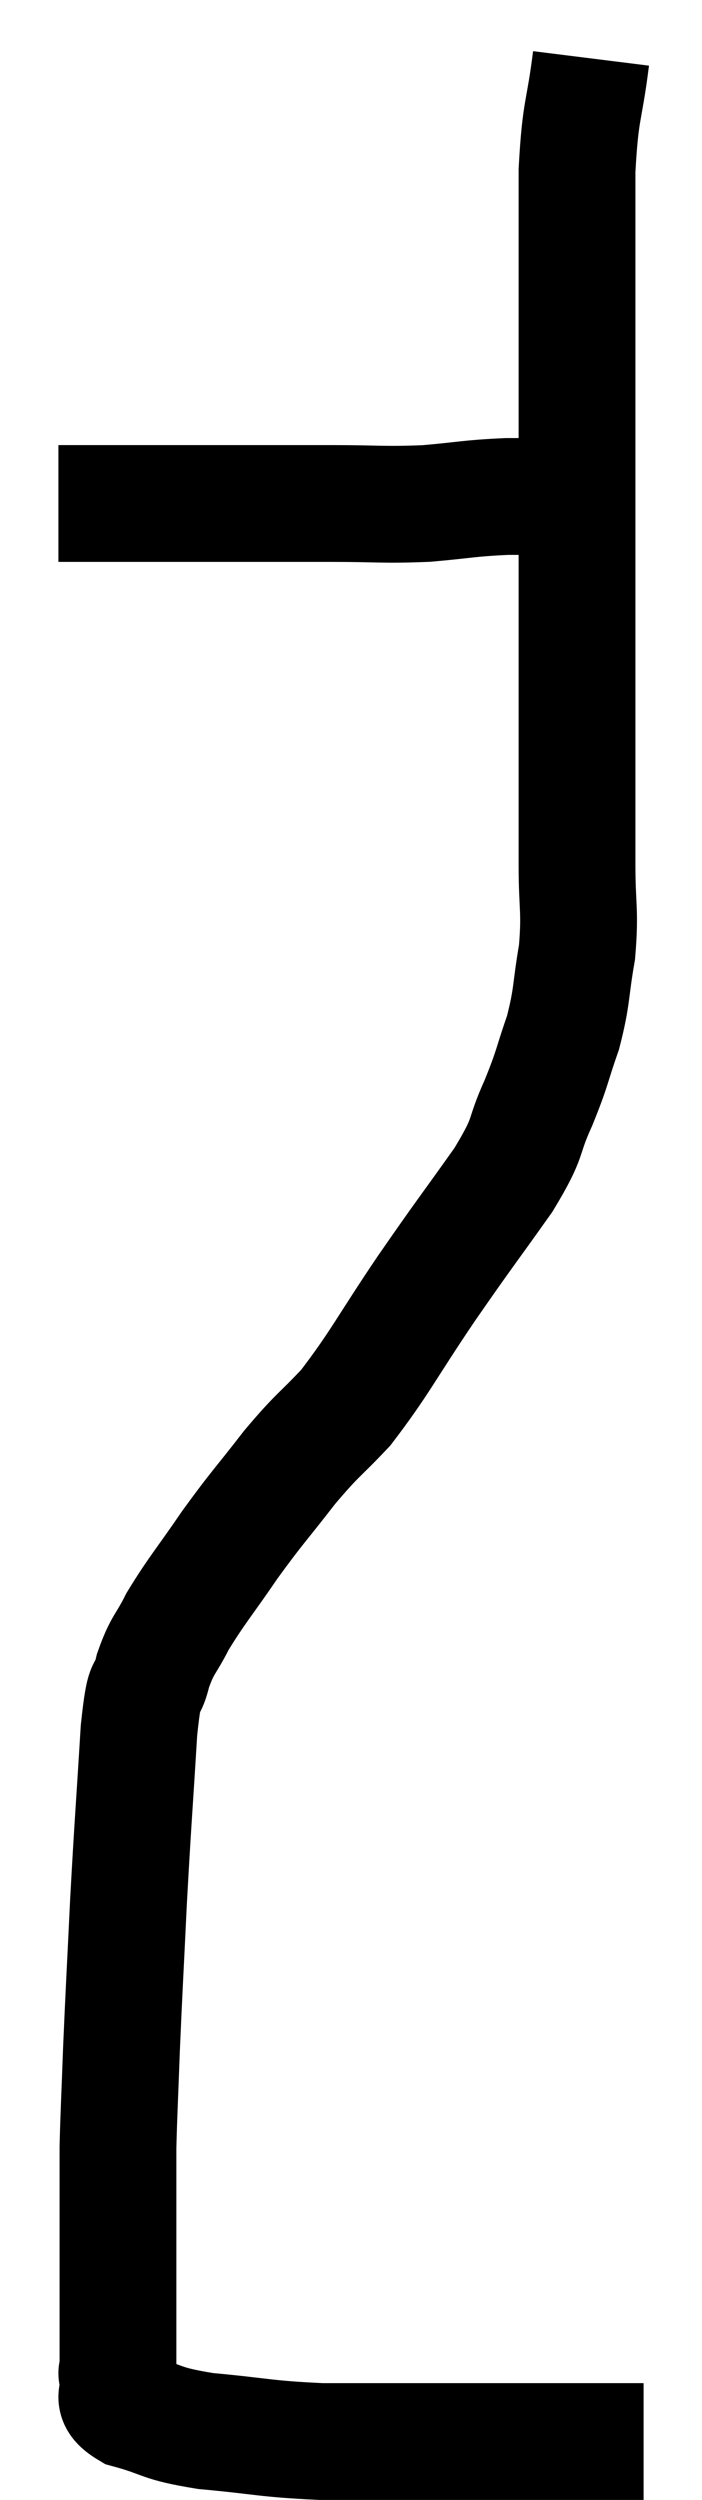<svg xmlns="http://www.w3.org/2000/svg" viewBox="15.26 2.78 12.02 42.8" width="12.02" height="42.8"><path d="M 16.26 11.4 C 17.31 11.4, 17.19 11.4, 18.36 11.4 C 19.65 11.4, 19.89 11.4, 20.94 11.4 C 21.75 11.4, 21.81 11.43, 22.56 11.4 C 23.25 11.34, 23.28 11.31, 23.94 11.28 C 24.57 11.28, 24.78 11.28, 25.2 11.28 C 25.41 11.28, 25.515 11.28, 25.62 11.28 L 25.62 11.28" fill="none" stroke="black" stroke-width="2"></path><path d="M 25.38 3.78 C 25.26 4.74, 25.2 4.605, 25.14 5.7 C 25.14 6.93, 25.14 7.14, 25.14 8.16 C 25.14 8.97, 25.14 8.895, 25.14 9.78 C 25.14 10.74, 25.14 10.89, 25.14 11.7 C 25.14 12.36, 25.14 12.315, 25.14 13.02 C 25.14 13.77, 25.14 13.83, 25.14 14.52 C 25.14 15.15, 25.14 15.015, 25.14 15.78 C 25.14 16.68, 25.14 16.755, 25.14 17.58 C 25.14 18.33, 25.2 18.36, 25.14 19.08 C 25.02 19.77, 25.065 19.815, 24.9 20.46 C 24.69 21.06, 24.735 21.03, 24.48 21.66 C 24.18 22.32, 24.36 22.185, 23.88 22.98 C 23.22 23.91, 23.235 23.865, 22.56 24.84 C 21.87 25.86, 21.765 26.115, 21.18 26.88 C 20.7 27.39, 20.715 27.315, 20.22 27.9 C 19.71 28.56, 19.68 28.56, 19.2 29.22 C 18.75 29.88, 18.63 30, 18.3 30.54 C 18.09 30.96, 18.045 30.915, 17.88 31.38 C 17.76 31.89, 17.745 31.41, 17.64 32.4 C 17.55 33.87, 17.535 33.975, 17.46 35.34 C 17.4 36.6, 17.385 36.81, 17.34 37.86 C 17.31 38.7, 17.295 38.94, 17.28 39.54 C 17.28 39.9, 17.28 39.84, 17.28 40.26 C 17.28 40.74, 17.28 40.755, 17.28 41.22 C 17.28 41.67, 17.28 41.7, 17.28 42.12 C 17.28 42.51, 17.28 42.585, 17.28 42.9 C 17.28 43.14, 17.28 43.23, 17.28 43.38 C 17.28 43.44, 17.235 43.335, 17.28 43.5 C 17.37 43.77, 17.085 43.815, 17.46 44.04 C 18.12 44.22, 17.955 44.265, 18.78 44.4 C 19.77 44.49, 19.785 44.535, 20.76 44.58 C 21.72 44.58, 21.87 44.58, 22.68 44.58 C 23.34 44.58, 23.49 44.58, 24 44.58 C 24.36 44.58, 24.3 44.58, 24.72 44.58 C 25.2 44.58, 25.29 44.58, 25.68 44.58 C 25.98 44.58, 26.13 44.58, 26.28 44.58 C 26.28 44.58, 26.28 44.58, 26.28 44.58 C 26.28 44.58, 26.28 44.58, 26.28 44.58 L 26.28 44.58" fill="none" stroke="black" stroke-width="2"></path></svg>